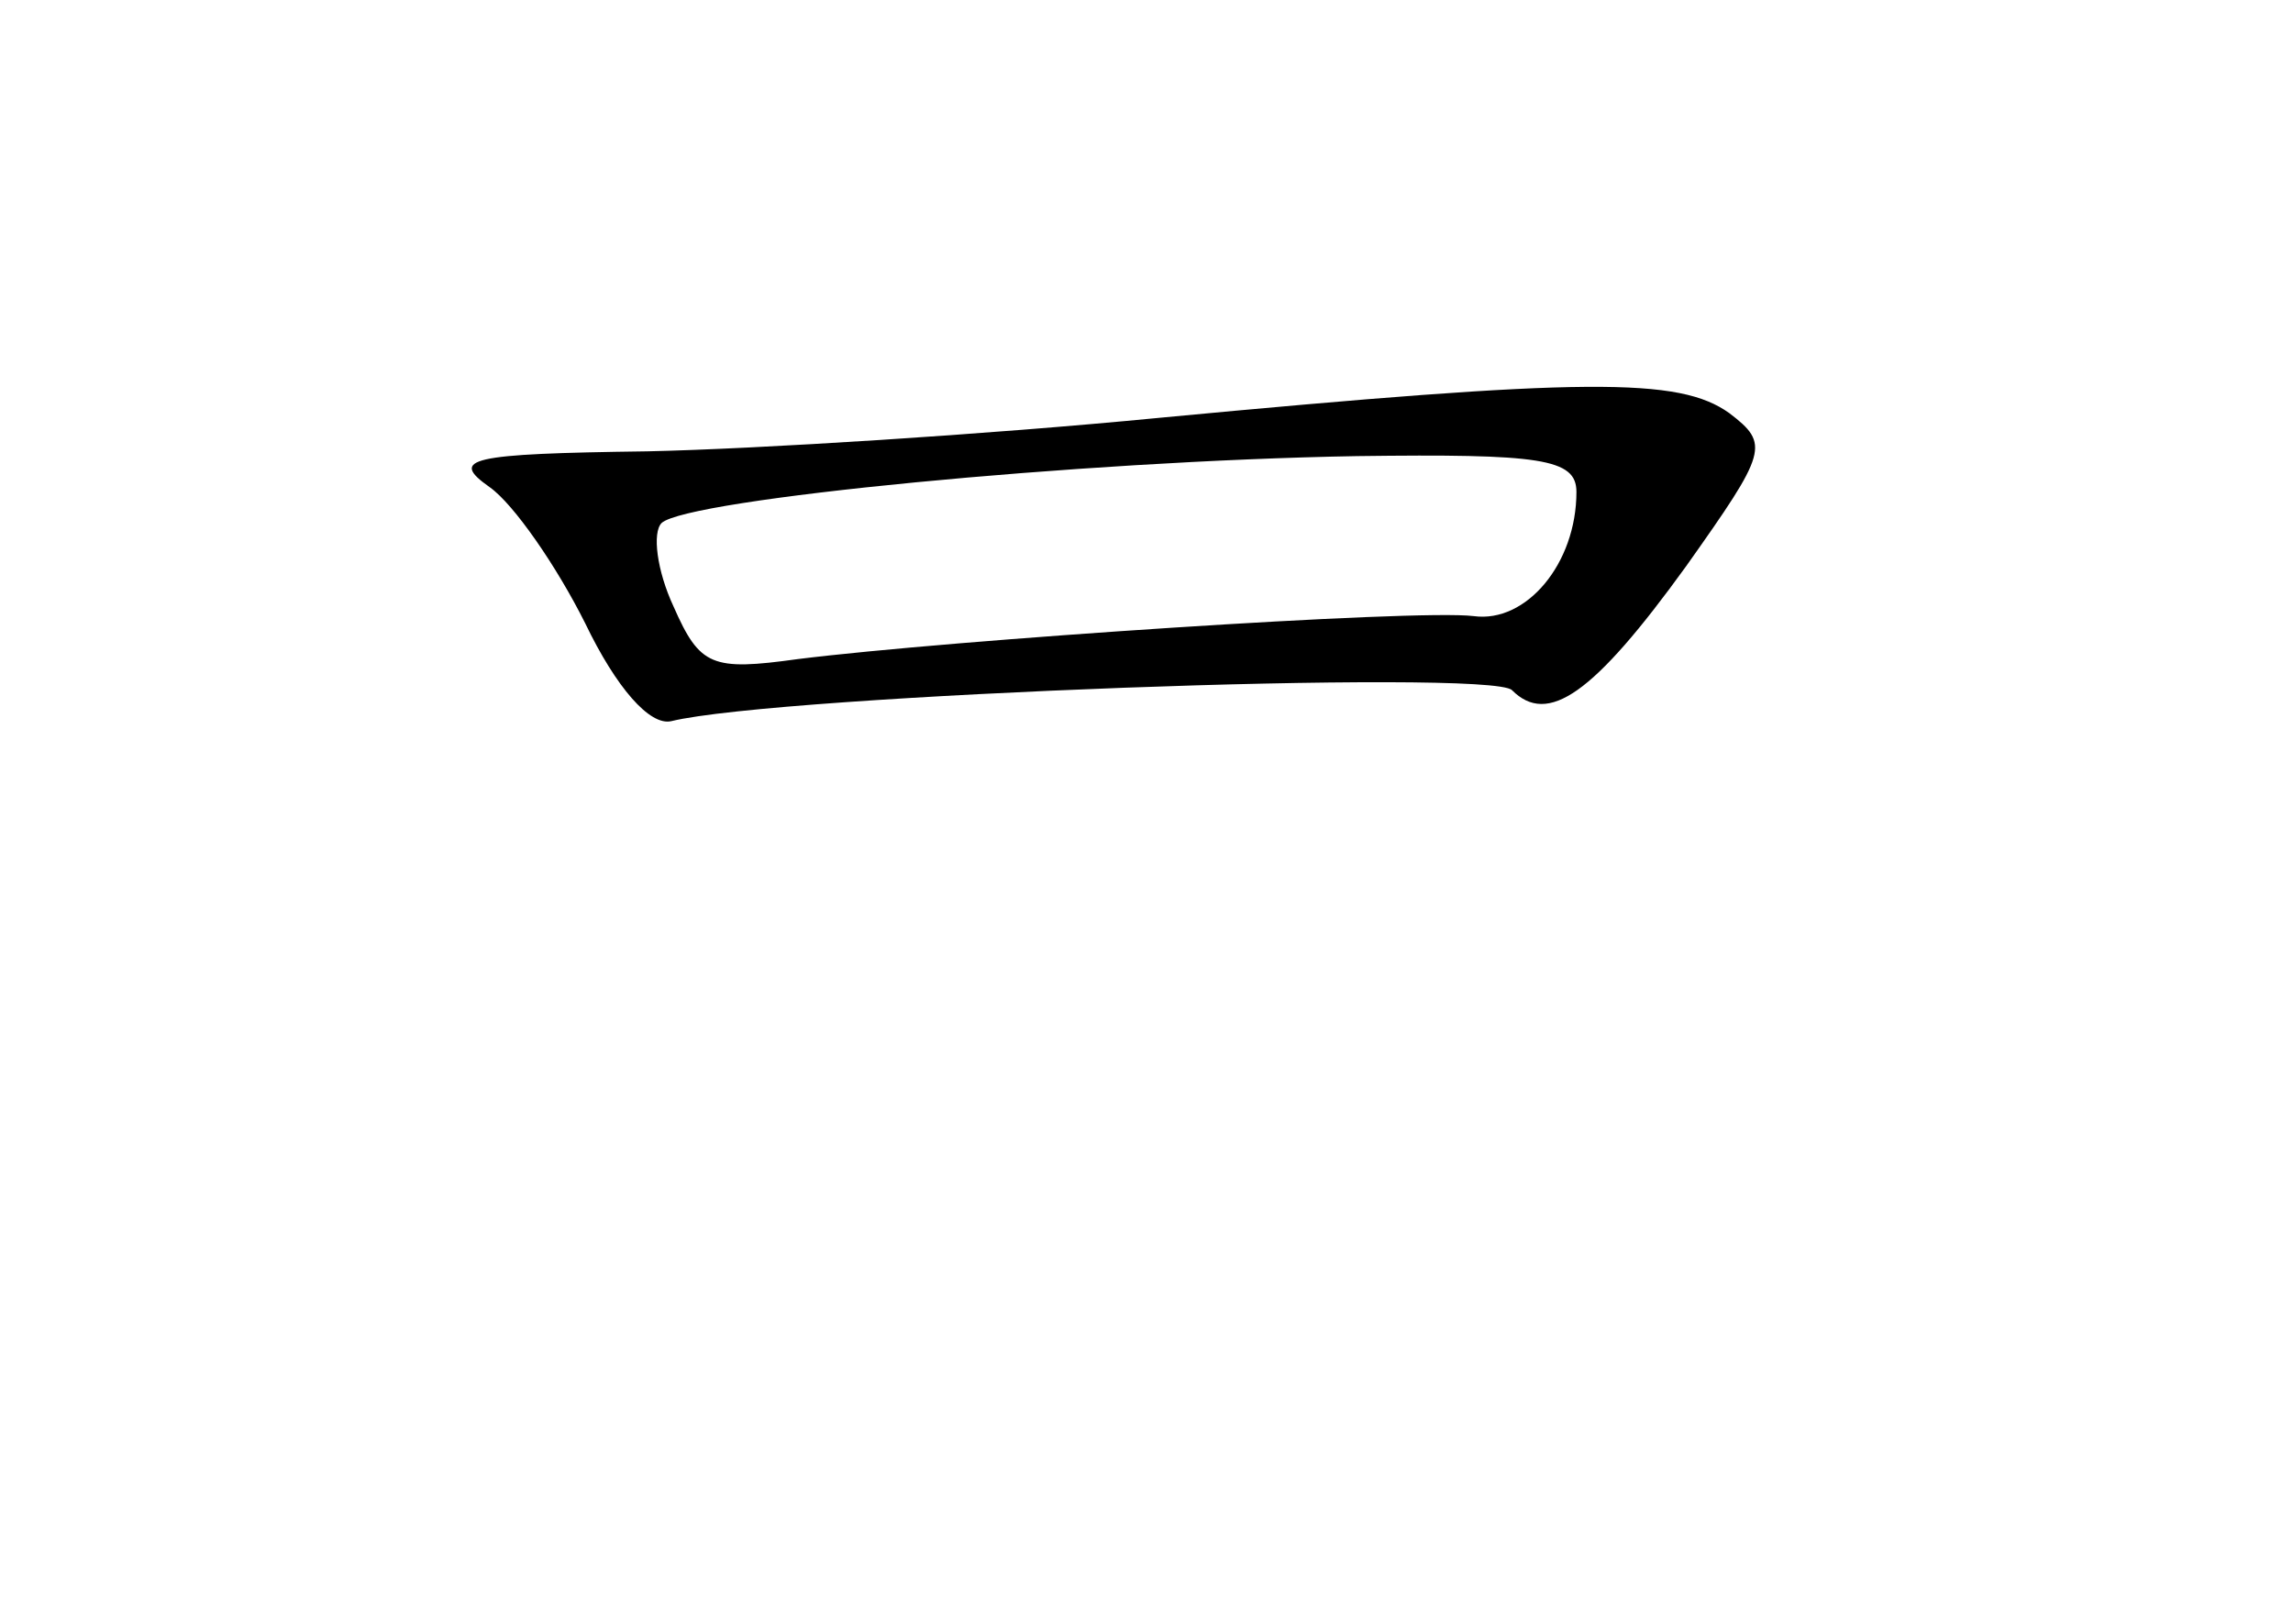 <?xml version="1.0" standalone="no"?>
<!DOCTYPE svg PUBLIC "-//W3C//DTD SVG 20010904//EN"
 "http://www.w3.org/TR/2001/REC-SVG-20010904/DTD/svg10.dtd">
<svg version="1.0" xmlns="http://www.w3.org/2000/svg"
 width="96pt" height="68pt" viewBox="0 0 96 68"
 preserveAspectRatio="xMidYMid meet">
<g transform="translate(0,68) scale(0.1,-0.1)"
fill="#000000" stroke="none">
<path d="M485 505 c-72 -7 -168 -13 -214 -14 -75 -1 -83 -3 -66 -15 10 -7 28
-33 40 -57 13 -27 27 -43 36 -41 45 11 343 22 352 13 15 -15 34 -2 73 52 34
48 35 51 18 64 -21 15 -59 15 -239 -2z m175 -31 c0 -30 -21 -55 -43 -52 -24 3
-219 -10 -283 -18 -36 -5 -41 -3 -52 22 -7 15 -9 31 -5 35 11 10 175 26 291
28 77 1 92 -1 92 -15z"/>
</g>
</svg>
